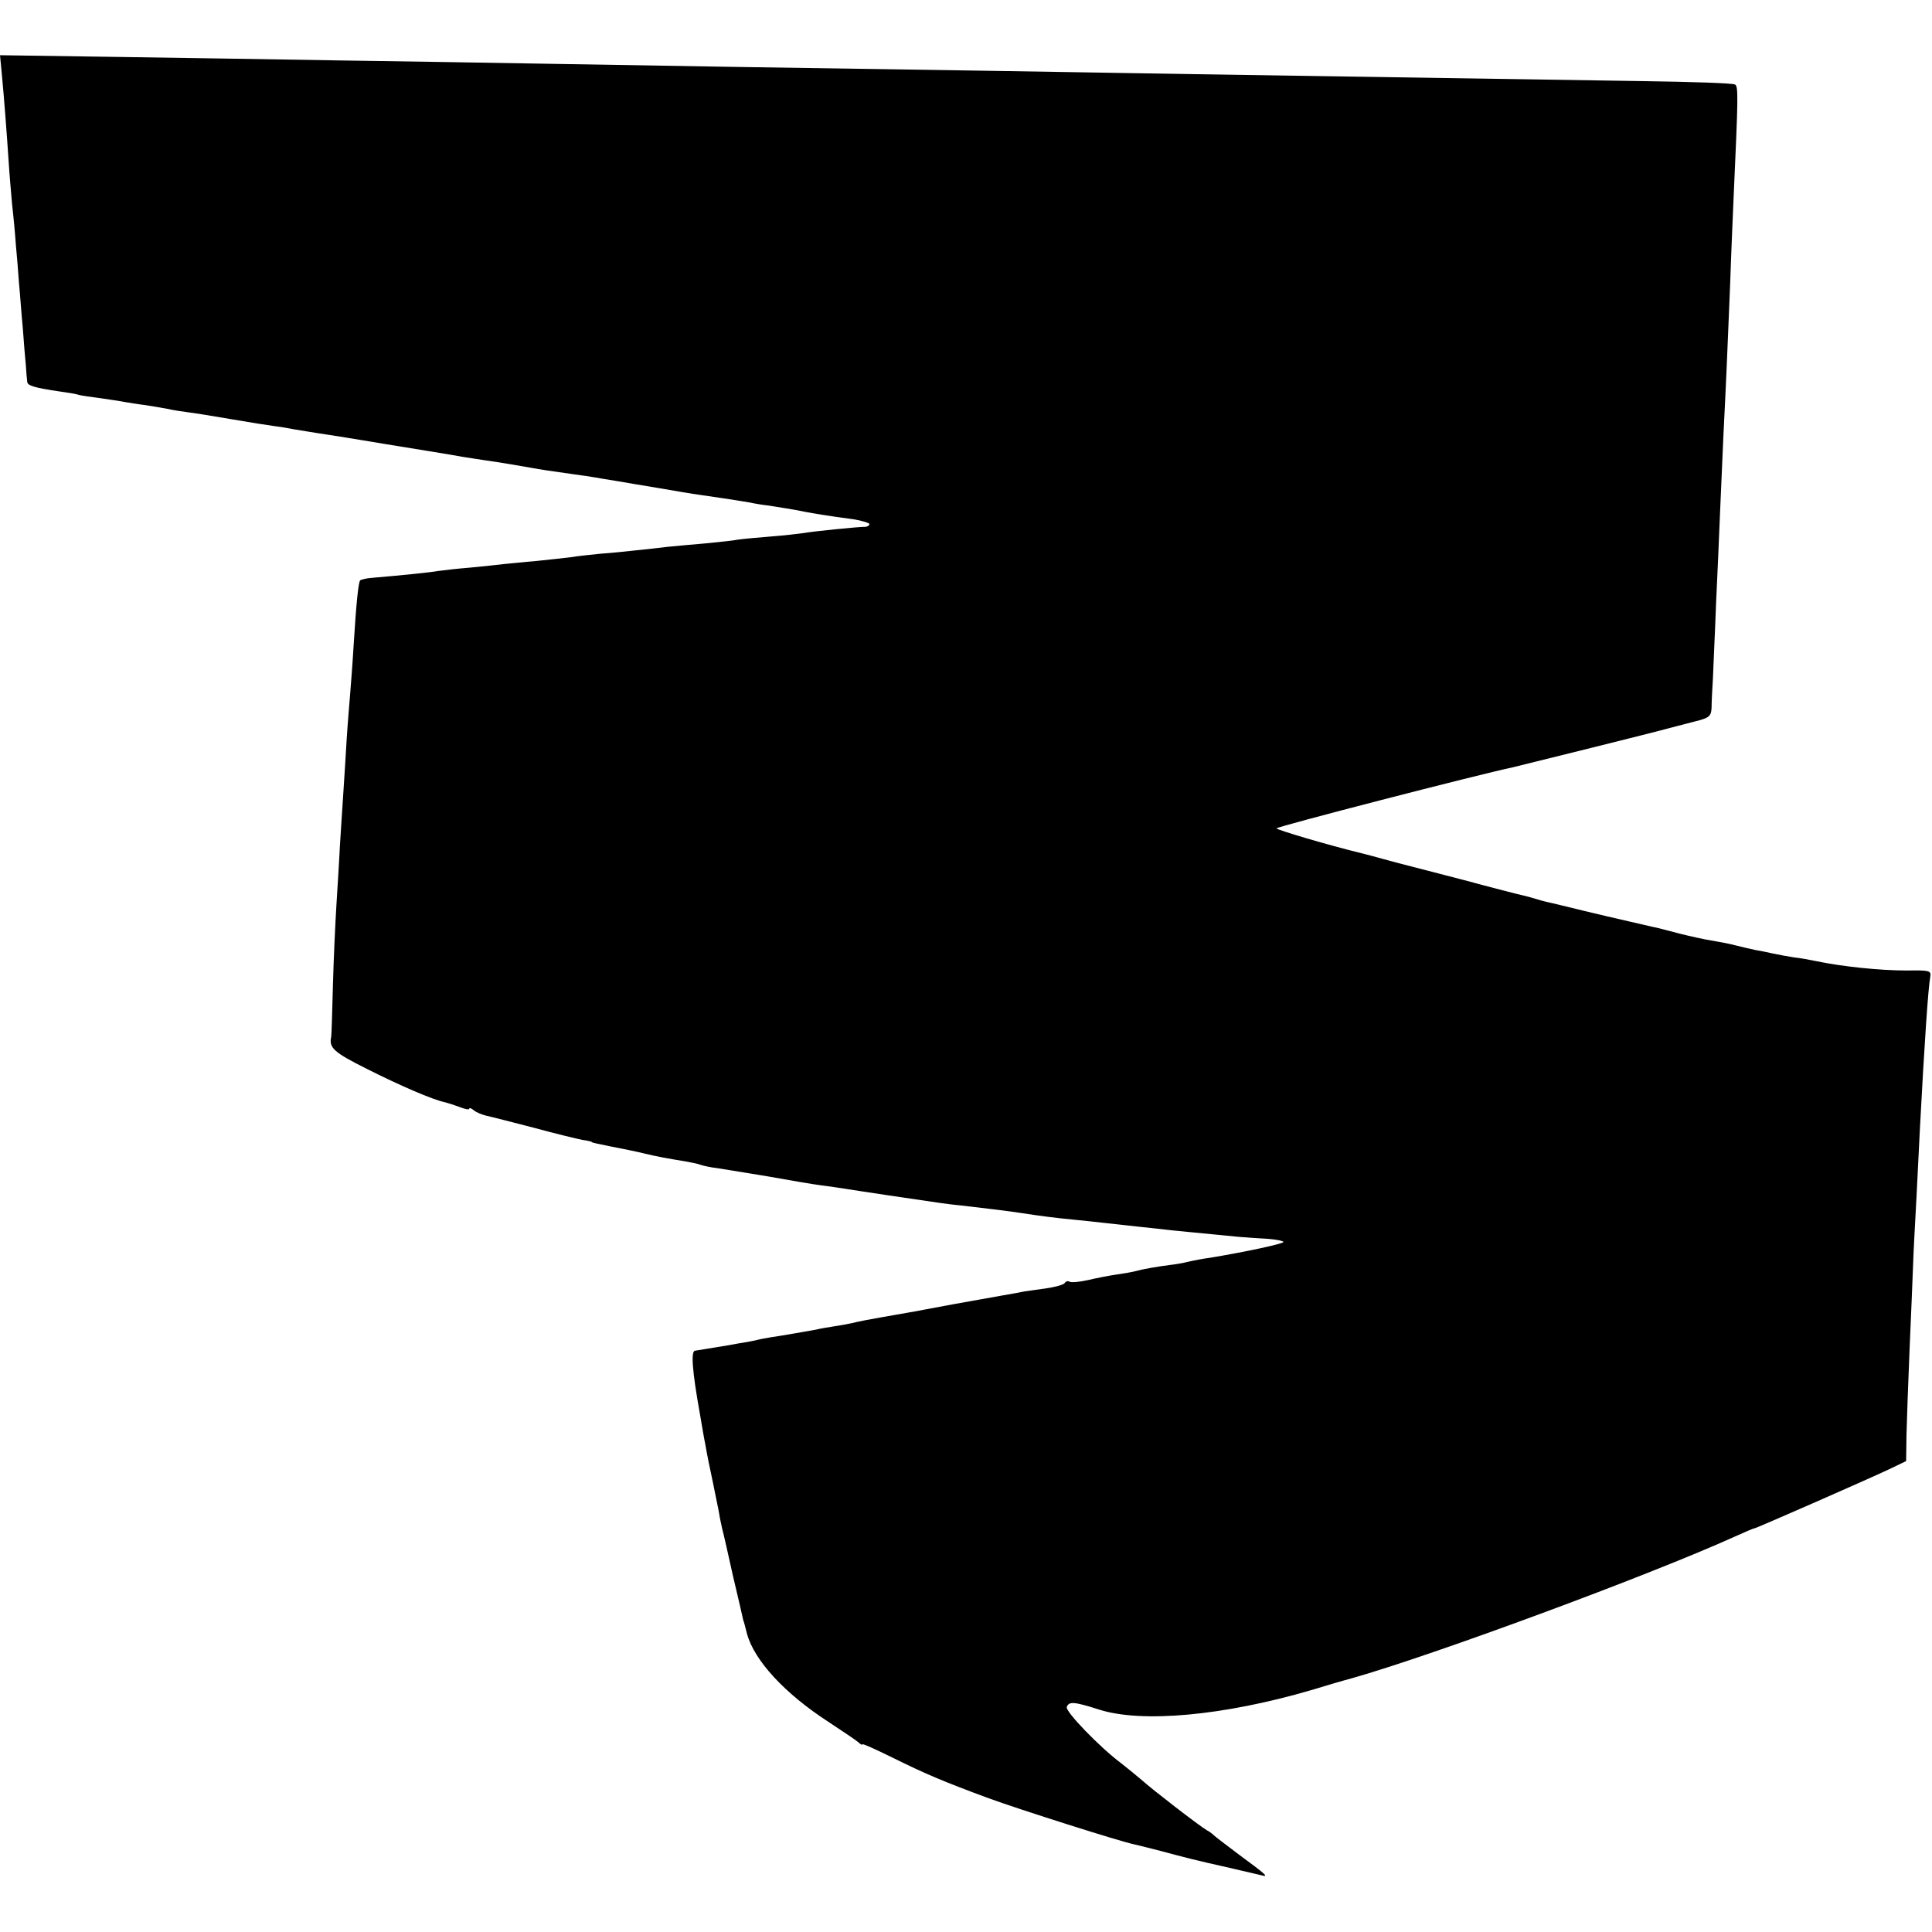 <?xml version="1.0" standalone="no"?>
<!DOCTYPE svg PUBLIC "-//W3C//DTD SVG 20010904//EN"
 "http://www.w3.org/TR/2001/REC-SVG-20010904/DTD/svg10.dtd">
<svg version="1.0" xmlns="http://www.w3.org/2000/svg"
 width="560pt" height="560pt" viewBox="0 0 560 560"
 preserveAspectRatio="xMidYMid meet">
<g transform="translate(0,560) scale(0.1,-0.1)"
fill="#000000" stroke="none">
<path d="M5 5388 c7 -72 15 -180 20 -255 2 -34 7 -90 10 -125 4 -34 9 -88 11
-118 3 -30 7 -80 9 -110 3 -30 7 -89 11 -130 3 -41 7 -91 9 -110 1 -19 3 -40
4 -47 1 -11 21 -17 96 -28 22 -3 47 -7 55 -10 8 -2 35 -6 60 -9 25 -4 56 -8
70 -11 14 -2 41 -7 60 -9 19 -3 49 -8 65 -11 17 -4 44 -8 60 -10 17 -2 73 -11
125 -20 52 -9 109 -18 125 -20 17 -2 41 -6 55 -9 14 -2 59 -10 100 -16 41 -6
86 -14 100 -16 14 -2 41 -7 60 -10 67 -11 205 -33 230 -38 14 -2 43 -7 65 -10
49 -7 101 -16 135 -22 26 -5 55 -9 125 -19 22 -3 50 -7 61 -9 12 -2 39 -7 60
-10 22 -4 77 -13 125 -21 47 -8 98 -17 115 -19 42 -6 103 -15 144 -22 19 -4
44 -8 55 -9 26 -4 84 -13 111 -19 22 -4 54 -10 137 -21 26 -4 47 -11 47 -14 0
-4 -6 -8 -12 -8 -21 0 -151 -13 -178 -18 -14 -2 -56 -7 -95 -10 -38 -3 -81 -7
-95 -9 -14 -3 -56 -7 -95 -11 -38 -3 -88 -8 -110 -10 -22 -3 -62 -7 -90 -10
-27 -3 -75 -8 -105 -10 -30 -3 -68 -7 -85 -10 -16 -2 -61 -7 -100 -11 -38 -3
-81 -8 -95 -9 -14 -2 -56 -6 -95 -10 -38 -3 -81 -8 -95 -10 -22 -4 -100 -12
-193 -20 -15 -1 -30 -5 -33 -7 -5 -6 -11 -59 -19 -188 -3 -52 -8 -115 -10
-140 -2 -25 -7 -83 -10 -130 -3 -47 -7 -119 -10 -160 -3 -41 -7 -111 -10 -155
-2 -44 -7 -120 -10 -170 -3 -49 -8 -153 -10 -230 -2 -77 -4 -144 -5 -150 -7
-32 7 -45 103 -93 95 -48 192 -90 227 -97 8 -2 27 -8 43 -14 15 -6 27 -8 27
-5 0 4 6 2 13 -4 7 -6 24 -13 37 -16 14 -3 76 -19 138 -35 62 -17 125 -32 140
-35 15 -2 27 -5 27 -6 0 -2 16 -5 60 -14 41 -8 66 -13 95 -20 28 -7 71 -15
115 -22 17 -3 37 -7 45 -10 8 -3 31 -8 50 -10 19 -3 85 -14 147 -24 61 -11
131 -23 155 -26 23 -3 52 -7 63 -9 11 -2 67 -10 125 -19 154 -23 182 -27 215
-30 43 -5 146 -17 175 -22 59 -9 98 -14 150 -19 30 -3 69 -7 85 -9 17 -2 62
-7 100 -11 39 -4 84 -9 100 -11 28 -3 85 -8 195 -19 25 -2 64 -5 88 -6 23 -2
42 -6 42 -9 0 -5 -111 -29 -215 -46 -16 -2 -43 -7 -60 -11 -16 -4 -39 -8 -50
-9 -40 -5 -85 -13 -102 -18 -10 -3 -35 -7 -55 -10 -21 -3 -58 -10 -83 -16 -26
-6 -50 -8 -55 -5 -5 3 -11 1 -14 -4 -3 -5 -29 -12 -58 -16 -29 -4 -60 -8 -68
-10 -8 -2 -33 -6 -55 -10 -22 -4 -85 -15 -140 -25 -55 -10 -116 -22 -135 -25
-127 -22 -145 -26 -160 -30 -8 -2 -31 -6 -50 -9 -19 -3 -44 -7 -55 -10 -23 -4
-101 -18 -130 -22 -11 -2 -31 -5 -45 -9 -14 -3 -36 -7 -50 -9 -14 -3 -45 -8
-70 -12 -25 -4 -49 -8 -55 -9 -13 0 -9 -57 14 -185 5 -30 12 -71 16 -90 3 -19
13 -69 22 -110 8 -41 17 -82 18 -90 1 -8 5 -26 8 -40 4 -14 18 -77 32 -140 15
-63 28 -119 29 -125 2 -5 7 -23 11 -40 21 -78 110 -174 235 -255 41 -27 81
-54 88 -60 6 -6 12 -9 12 -6 0 3 39 -15 88 -39 91 -45 144 -68 277 -117 87
-32 386 -127 423 -134 13 -3 49 -12 80 -20 63 -17 93 -25 196 -48 38 -9 78
-18 90 -21 26 -7 19 -1 -69 64 -33 25 -62 47 -65 50 -3 3 -12 11 -22 16 -22
13 -157 117 -188 145 -14 12 -41 34 -60 49 -63 47 -162 150 -158 163 6 17 21
16 93 -7 124 -40 362 -18 615 56 36 11 90 27 120 35 236 67 858 297 1108 410
29 13 54 24 57 24 5 0 324 140 390 171 l50 24 1 75 c1 41 5 154 9 250 4 96 9
204 10 240 1 36 6 126 10 200 4 74 8 164 10 200 13 246 24 408 30 439 3 18 -3
19 -68 18 -77 0 -186 11 -267 28 -14 3 -41 8 -60 10 -19 3 -46 8 -60 11 -14 3
-36 8 -50 10 -14 3 -41 9 -60 14 -19 5 -51 11 -70 14 -19 3 -60 12 -92 20 -31
8 -67 18 -80 20 -75 17 -199 46 -238 56 -25 6 -53 13 -63 15 -10 2 -27 7 -37
10 -10 3 -27 8 -37 10 -10 2 -88 22 -173 45 -85 22 -162 42 -170 44 -8 2 -35
9 -60 16 -25 7 -52 14 -60 16 -103 25 -250 69 -250 73 0 5 585 156 685 177 29
7 425 105 455 114 19 5 54 14 77 20 37 9 43 15 44 38 0 15 2 54 4 87 1 33 6
130 9 215 4 85 9 198 11 250 2 52 7 156 10 230 4 74 8 169 10 210 2 41 6 149
10 240 3 91 8 203 10 250 13 287 14 320 4 325 -5 4 -127 8 -272 10 -323 5
-893 14 -1292 20 -165 3 -439 7 -610 10 -595 9 -922 14 -1255 20 -184 3 -465
8 -625 10 -159 3 -444 7 -632 10 l-343 5 5 -52z"/>
</g>
</svg>
